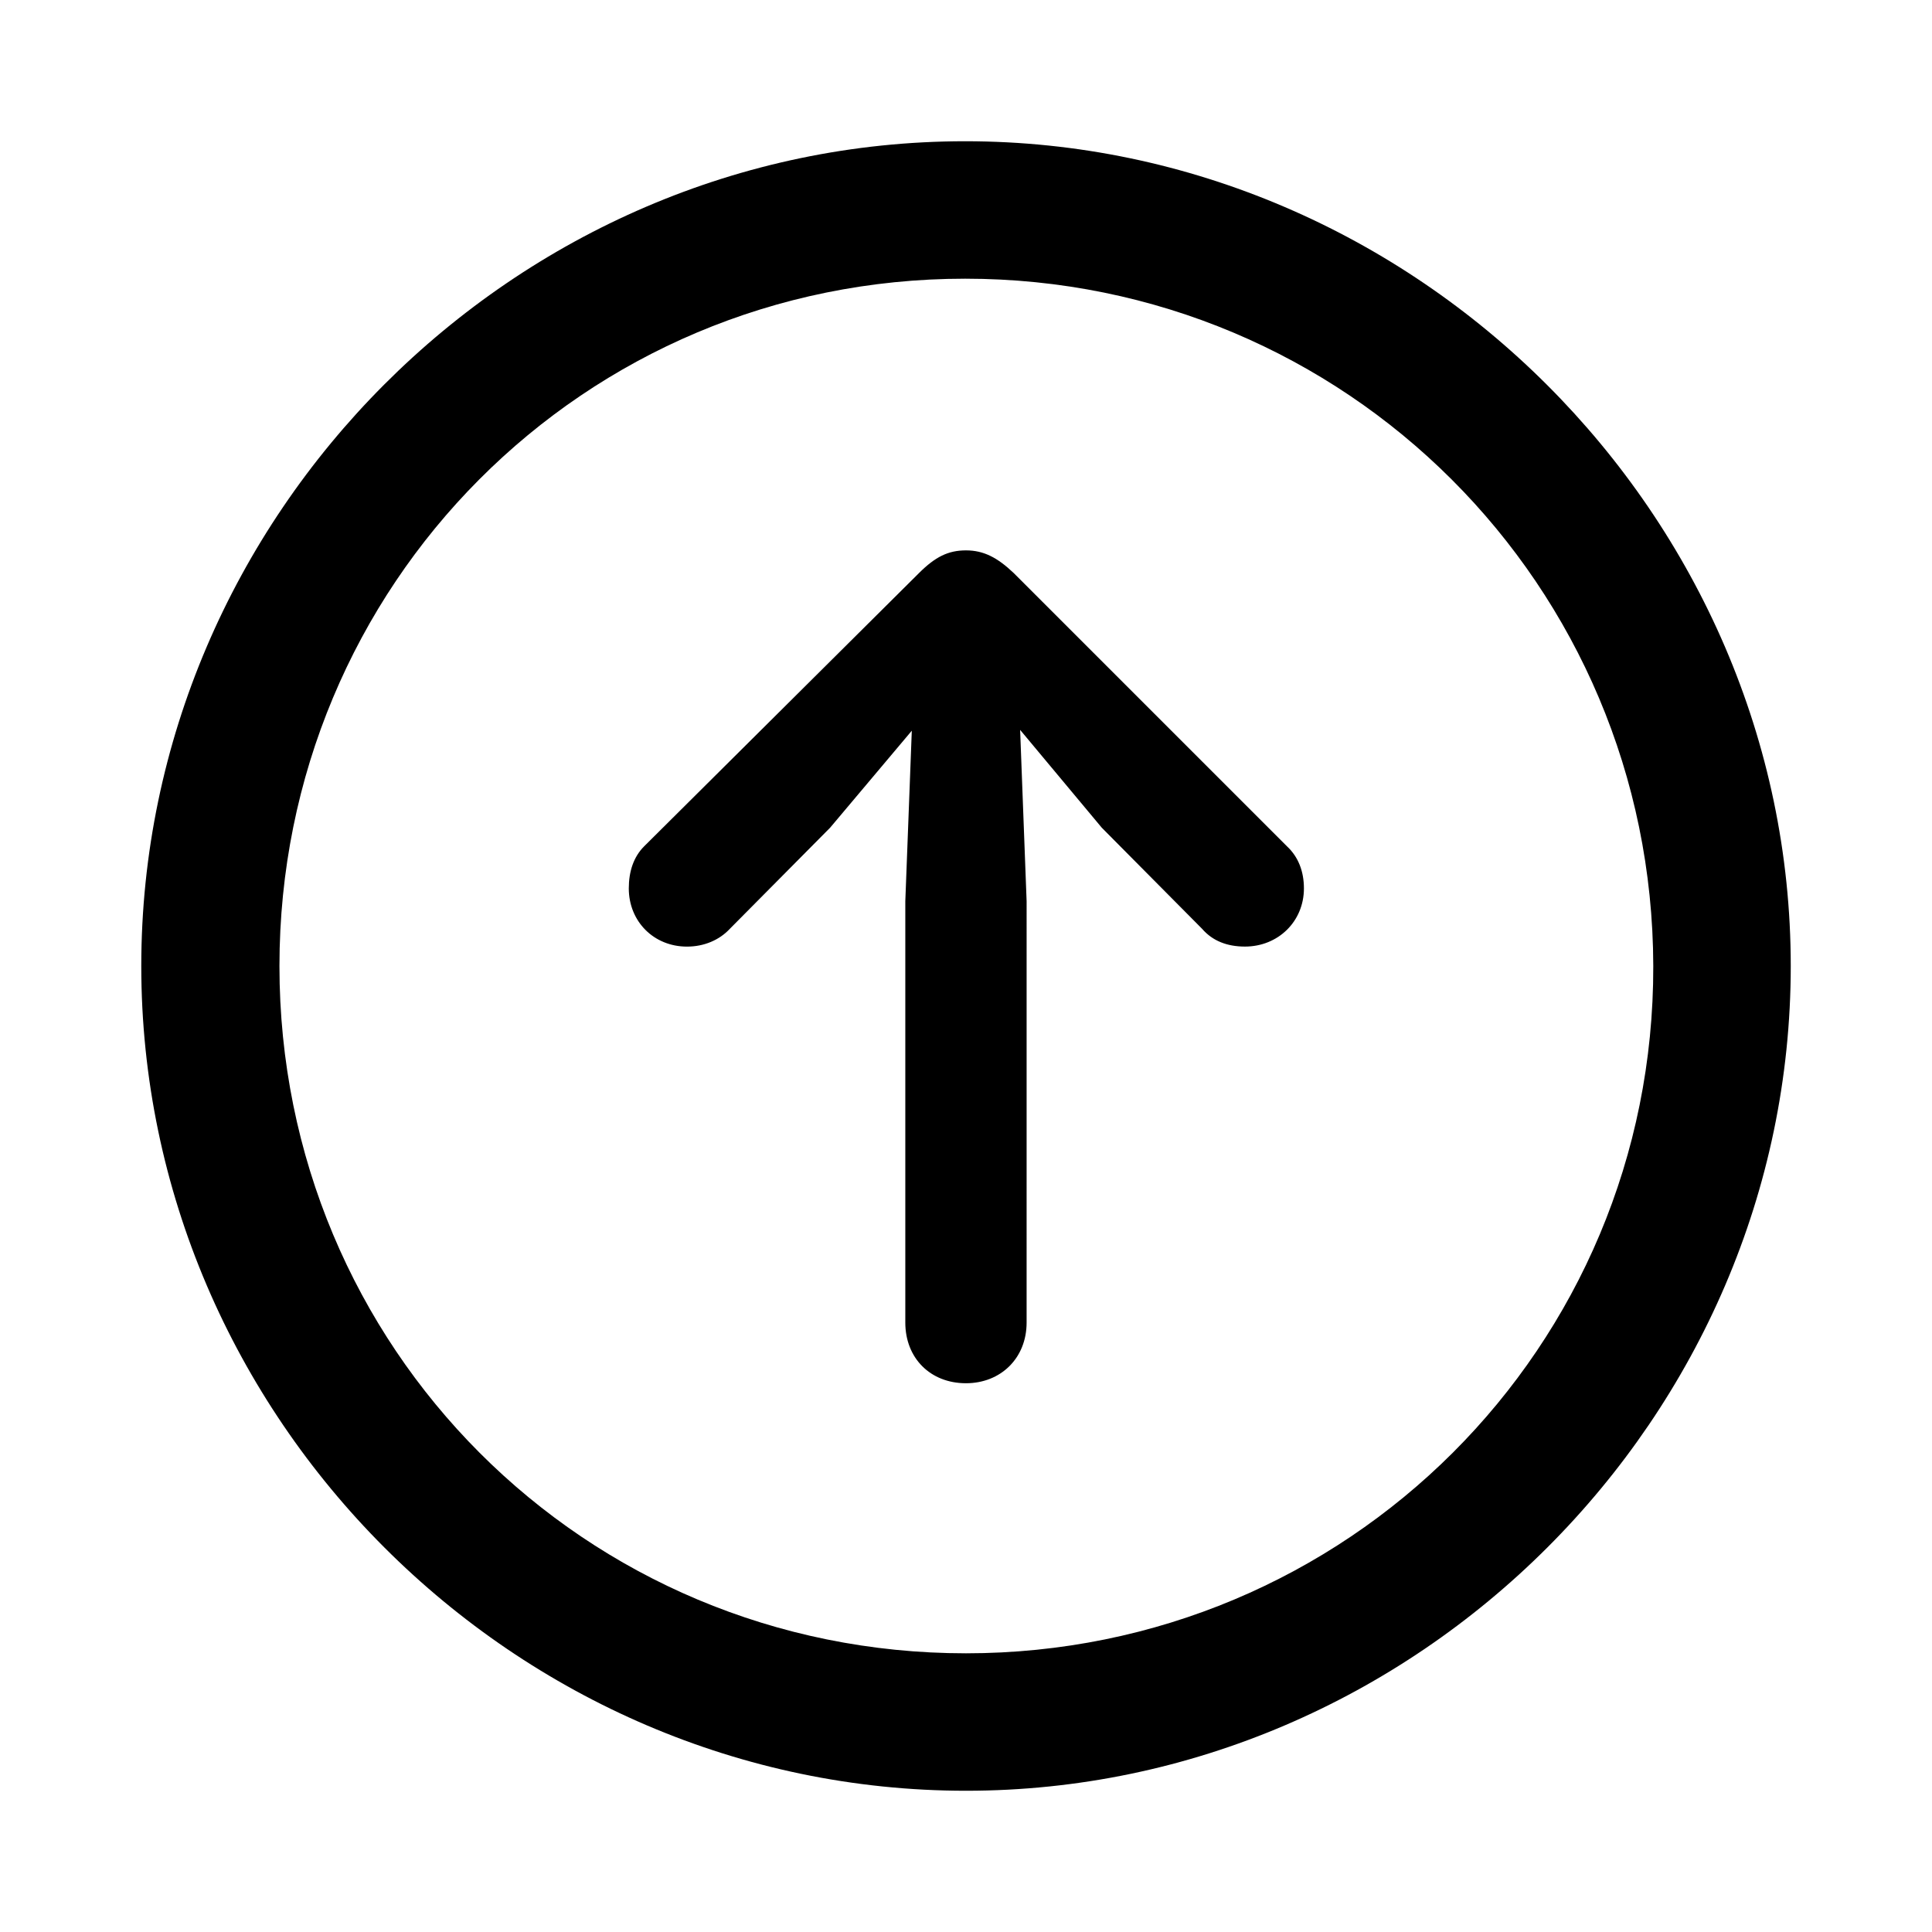 <svg xmlns="http://www.w3.org/2000/svg" xmlns:xlink="http://www.w3.org/1999/xlink" width="56" height="56" viewBox="0 0 56 56"><path fill="currentColor" d="M28 51.906c13.055 0 23.906-10.828 23.906-23.906c0-13.055-10.875-23.906-23.93-23.906C14.899 4.094 4.095 14.945 4.095 28c0 13.078 10.828 23.906 23.906 23.906m0-3.984C16.937 47.922 8.1 39.062 8.1 28c0-11.04 8.813-19.922 19.876-19.922c11.039 0 19.921 8.883 19.945 19.922c.023 11.063-8.883 19.922-19.922 19.922m0-31.969c-.516 0-.89.188-1.36.656l-7.968 7.922c-.305.305-.445.727-.445 1.219c0 .96.726 1.688 1.687 1.688c.492 0 .937-.188 1.242-.516l2.906-2.93l2.368-2.812l-.188 4.945v12.21c0 1.032.727 1.759 1.758 1.759c1.008 0 1.758-.727 1.758-1.758V26.125l-.188-4.969l2.367 2.836l2.907 2.93c.304.351.726.515 1.242.515c.96 0 1.71-.726 1.71-1.687c0-.492-.163-.914-.491-1.219l-7.922-7.922c-.469-.445-.867-.656-1.383-.656"/></svg>